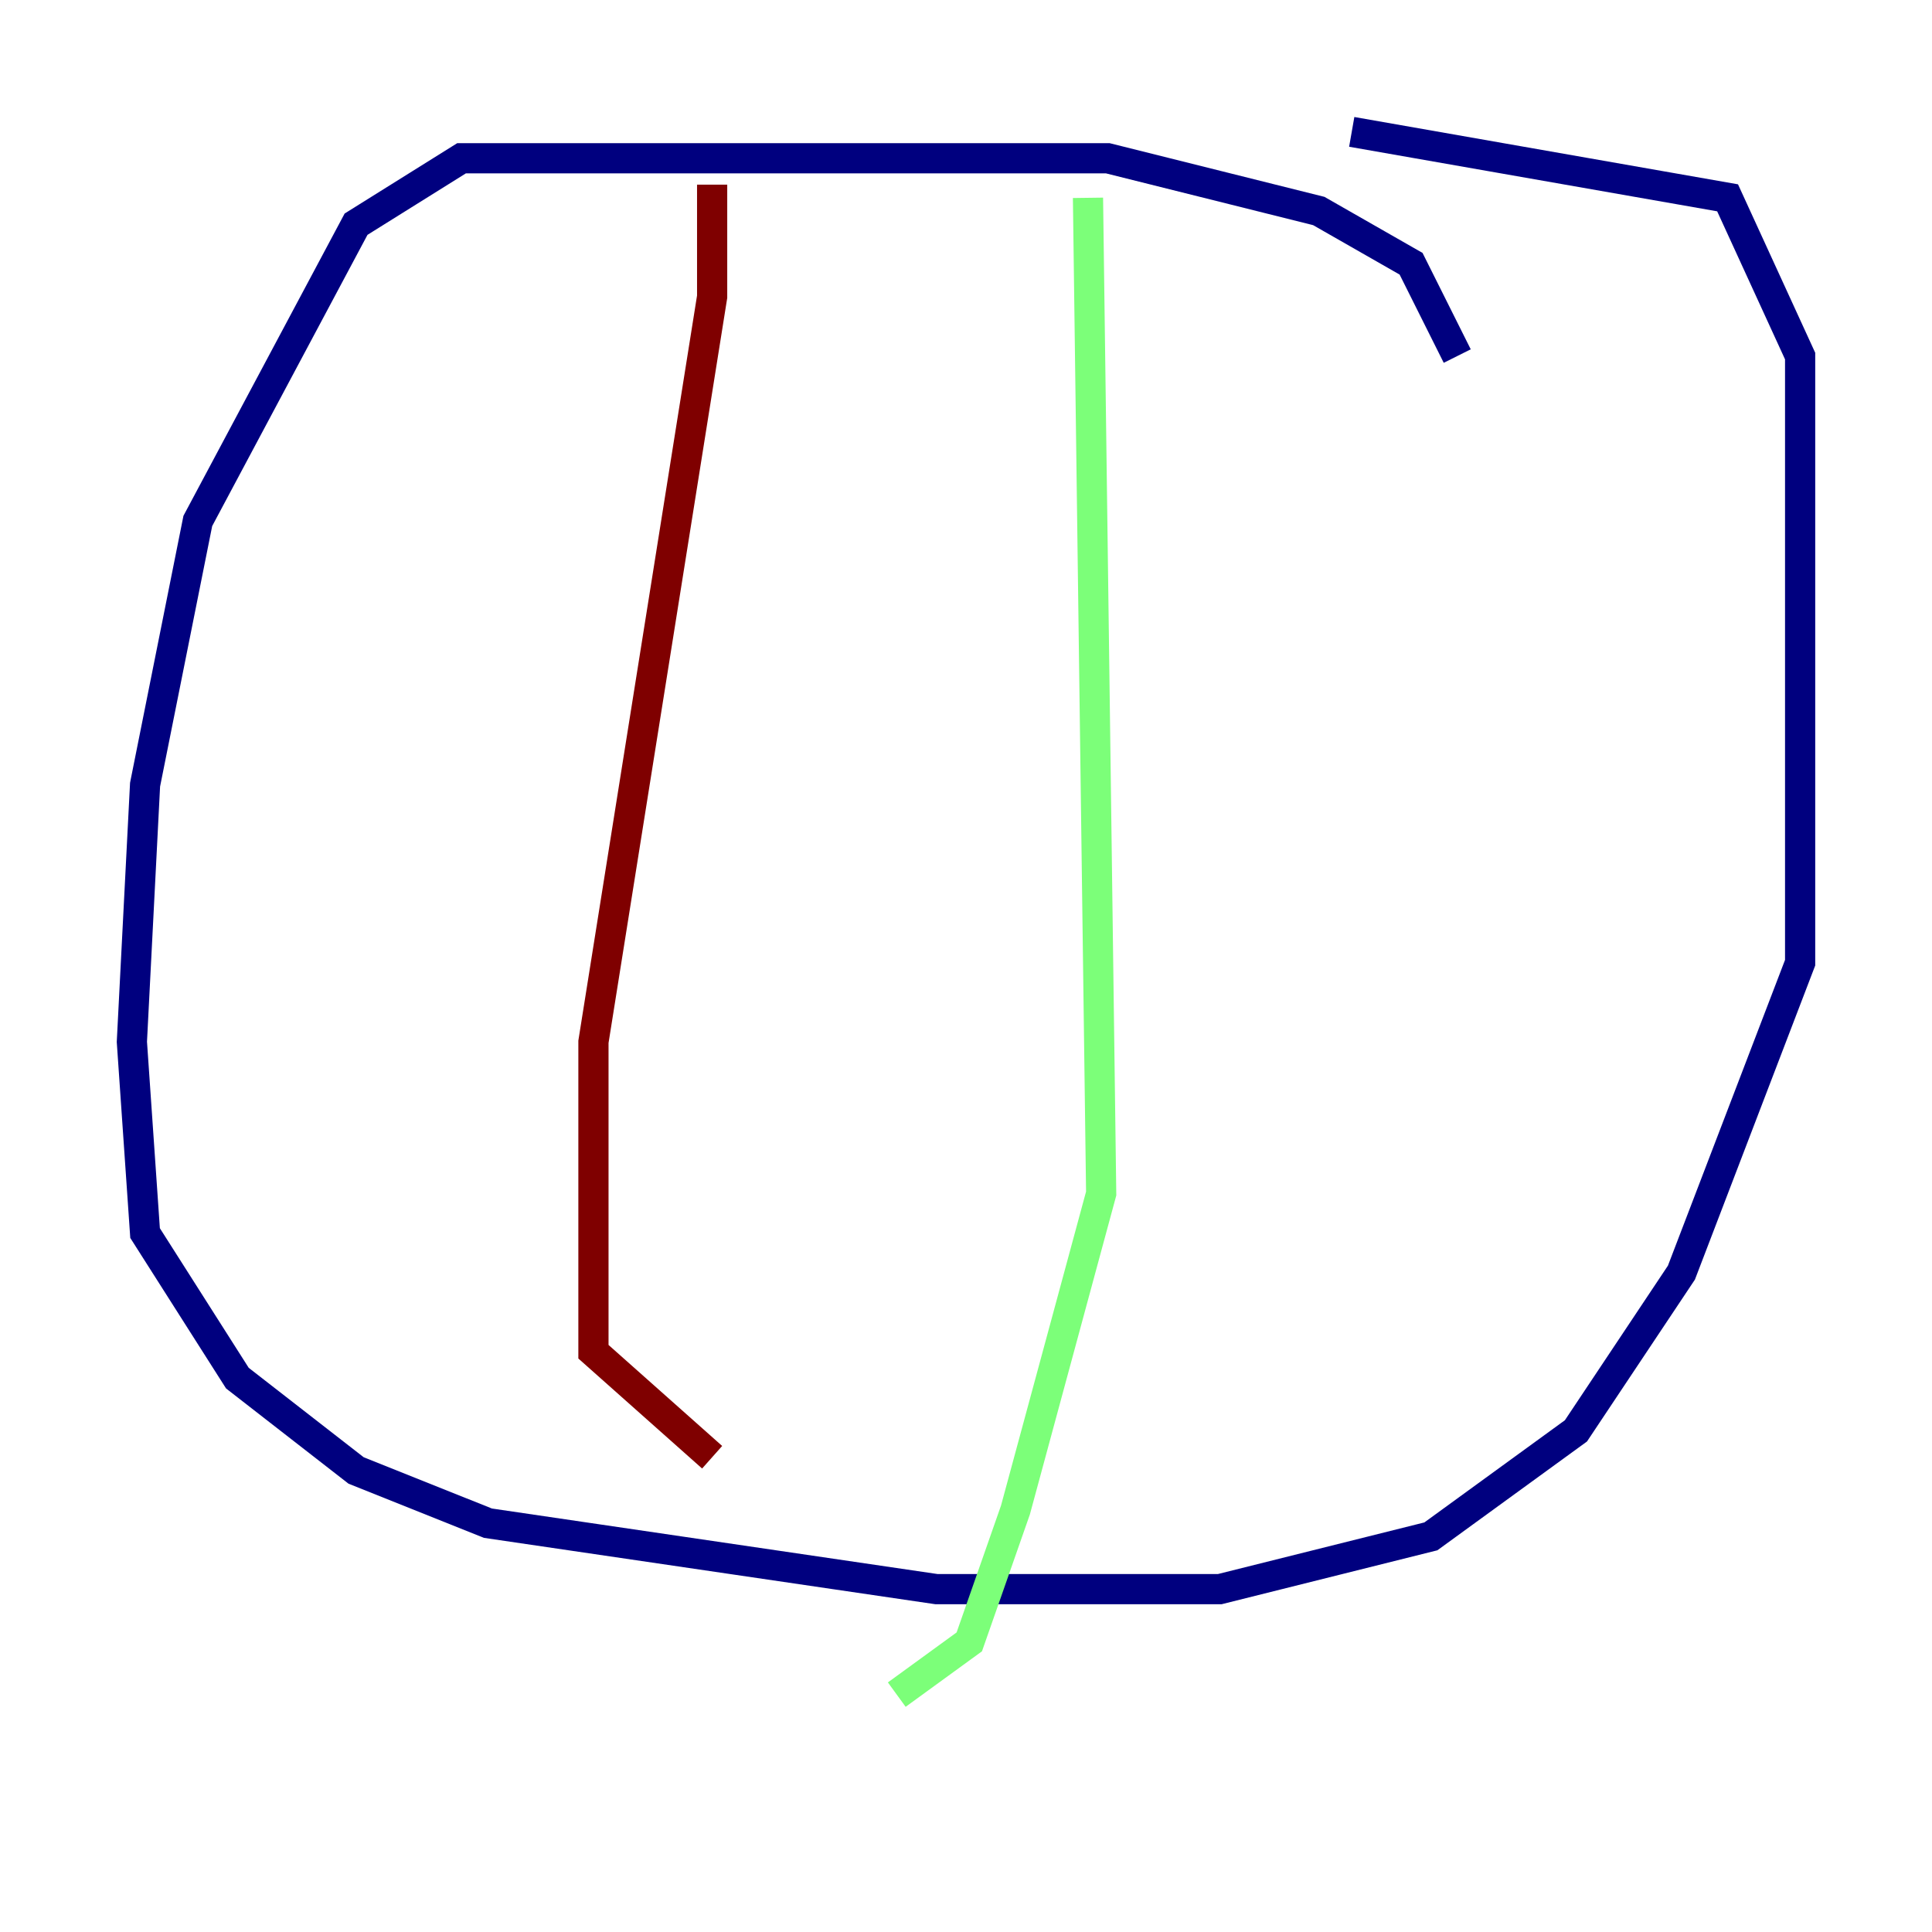 <?xml version="1.0" encoding="utf-8" ?>
<svg baseProfile="tiny" height="128" version="1.2" viewBox="0,0,128,128" width="128" xmlns="http://www.w3.org/2000/svg" xmlns:ev="http://www.w3.org/2001/xml-events" xmlns:xlink="http://www.w3.org/1999/xlink"><defs /><polyline fill="none" points="96.546,23.59 93.488,17.474 87.372,13.979 73.392,10.485 30.58,10.485 23.59,14.853 13.106,34.512 9.611,51.986 8.737,69.024 9.611,81.693 15.727,91.304 23.59,97.42 32.328,100.915 62.034,105.283 80.819,105.283 94.799,101.788 104.41,94.799 111.399,84.314 119.263,63.782 119.263,23.59 114.457,13.106 89.556,8.737" stroke="#00007f" stroke-width="2" /><polyline fill="none" points="72.082,13.106 72.956,79.072 67.276,100.041 64.218,108.778 59.413,112.273" stroke="#7cff79" stroke-width="2" /><polyline fill="none" points="47.181,12.232 47.181,19.659 39.317,69.024 39.317,89.556 47.181,96.546" stroke="#7f0000" stroke-width="2" /></svg>